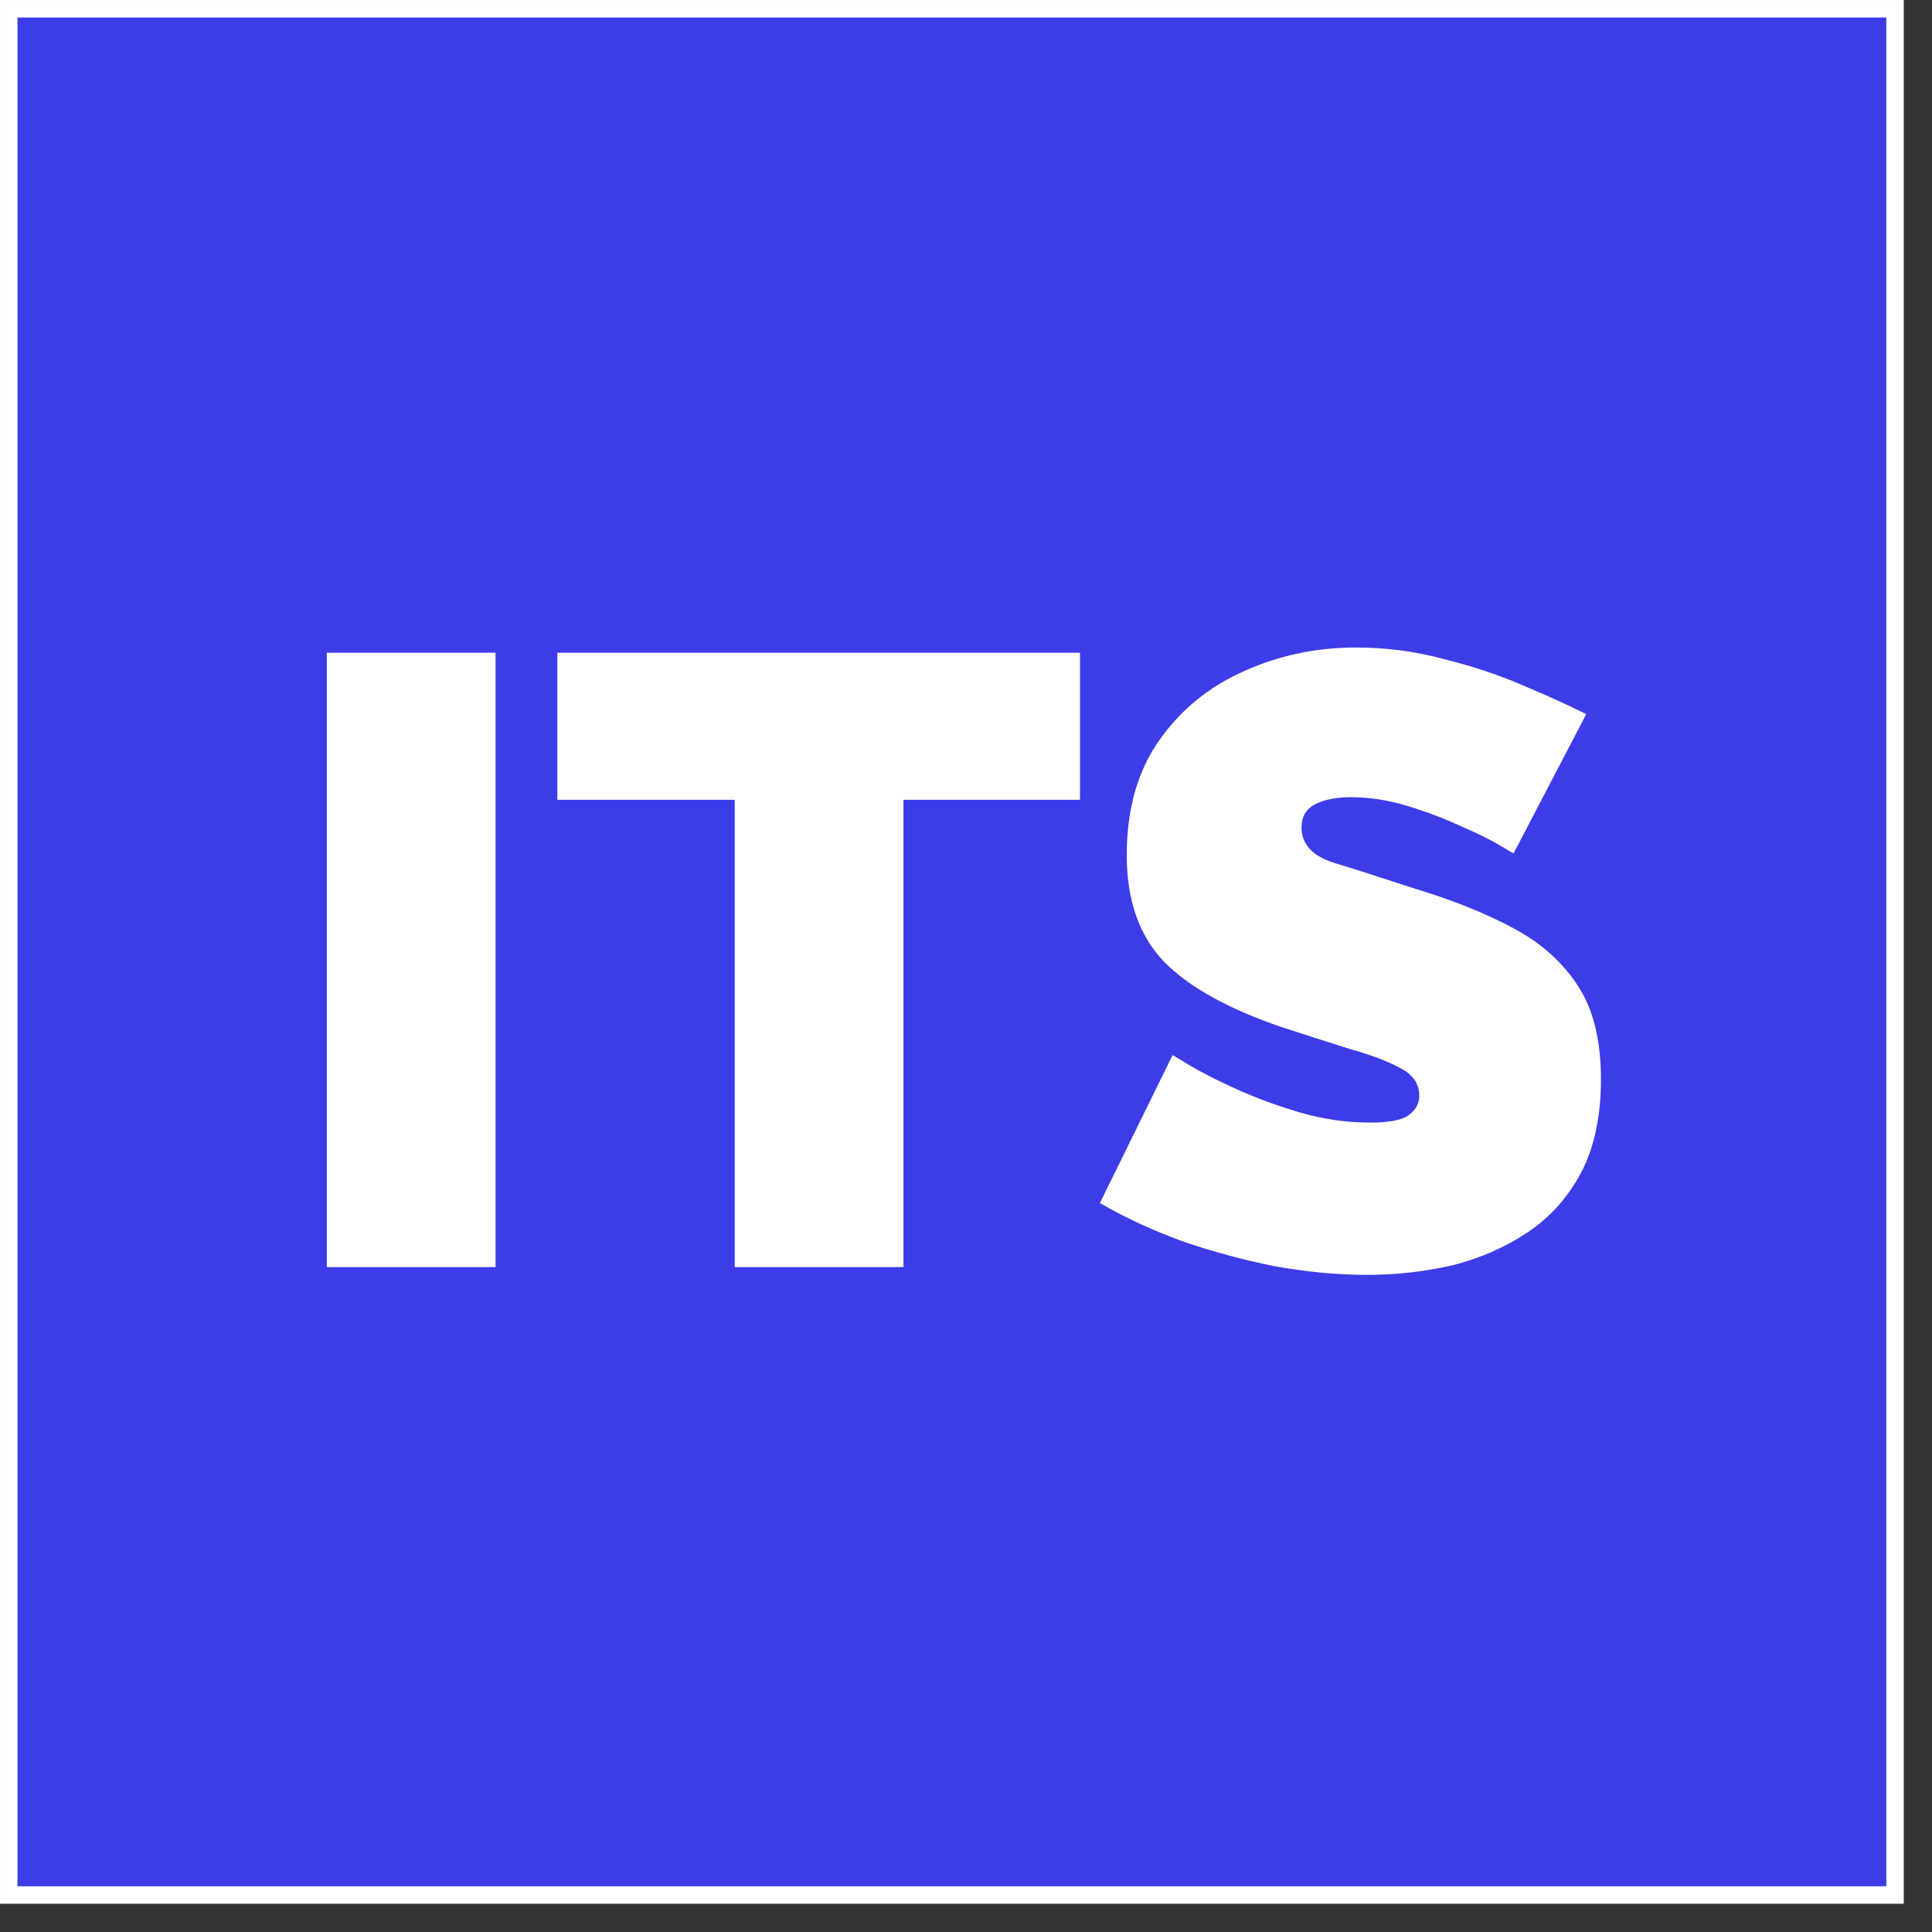 <svg width="130" height="130" viewBox="0 0 130 130" fill="none" xmlns="http://www.w3.org/2000/svg"><rect x="0" y="0" width="130" height="130" fill="#333333" stroke="none"/><path d="M0.589 0.589H127.512V127.512H0.589V0.589Z" fill="#3C3CE9" stroke="#fff" stroke-width="1.177"/><path d="M21.991 85.26V43.918H33.345V85.26H21.991ZM72.671 53.817H60.792V85.26H49.438V53.817H37.501V43.918H72.671V53.817ZM101.844 57.427C101.844 57.427 101.514 57.233 100.854 56.845C100.194 56.457 99.321 56.03 98.234 55.564C97.147 55.059 95.963 54.613 94.682 54.225C93.401 53.837 92.139 53.642 90.897 53.642C89.927 53.642 89.131 53.798 88.51 54.108C87.889 54.419 87.578 54.943 87.578 55.68C87.578 56.767 88.258 57.544 89.616 58.01C91.014 58.437 92.897 59.038 95.264 59.815C97.826 60.591 100.039 61.484 101.902 62.493C103.766 63.502 105.202 64.803 106.211 66.394C107.22 67.947 107.725 70.024 107.725 72.624C107.725 75.109 107.279 77.205 106.386 78.913C105.493 80.582 104.29 81.922 102.776 82.931C101.262 83.94 99.573 84.678 97.71 85.144C95.847 85.57 93.945 85.784 92.004 85.784C90.024 85.784 87.947 85.59 85.773 85.202C83.638 84.775 81.561 84.212 79.543 83.513C77.525 82.776 75.68 81.922 74.011 80.951L78.902 70.994C78.902 70.994 79.29 71.227 80.067 71.693C80.843 72.159 81.872 72.683 83.153 73.265C84.434 73.847 85.851 74.371 87.404 74.837C88.995 75.303 90.587 75.536 92.178 75.536C93.421 75.536 94.275 75.381 94.74 75.07C95.245 74.721 95.497 74.274 95.497 73.731C95.497 72.916 95.07 72.295 94.216 71.868C93.362 71.402 92.236 70.975 90.839 70.587C89.481 70.159 87.967 69.674 86.297 69.131C82.648 67.889 79.99 66.414 78.32 64.706C76.651 62.959 75.816 60.572 75.816 57.544C75.816 54.477 76.535 51.915 77.971 49.858C79.407 47.8 81.29 46.248 83.619 45.2C85.987 44.113 88.529 43.569 91.247 43.569C93.265 43.569 95.206 43.821 97.069 44.326C98.972 44.792 100.738 45.374 102.368 46.073C104.037 46.772 105.493 47.431 106.735 48.053L101.844 57.427Z" fill="#fff"/></svg>